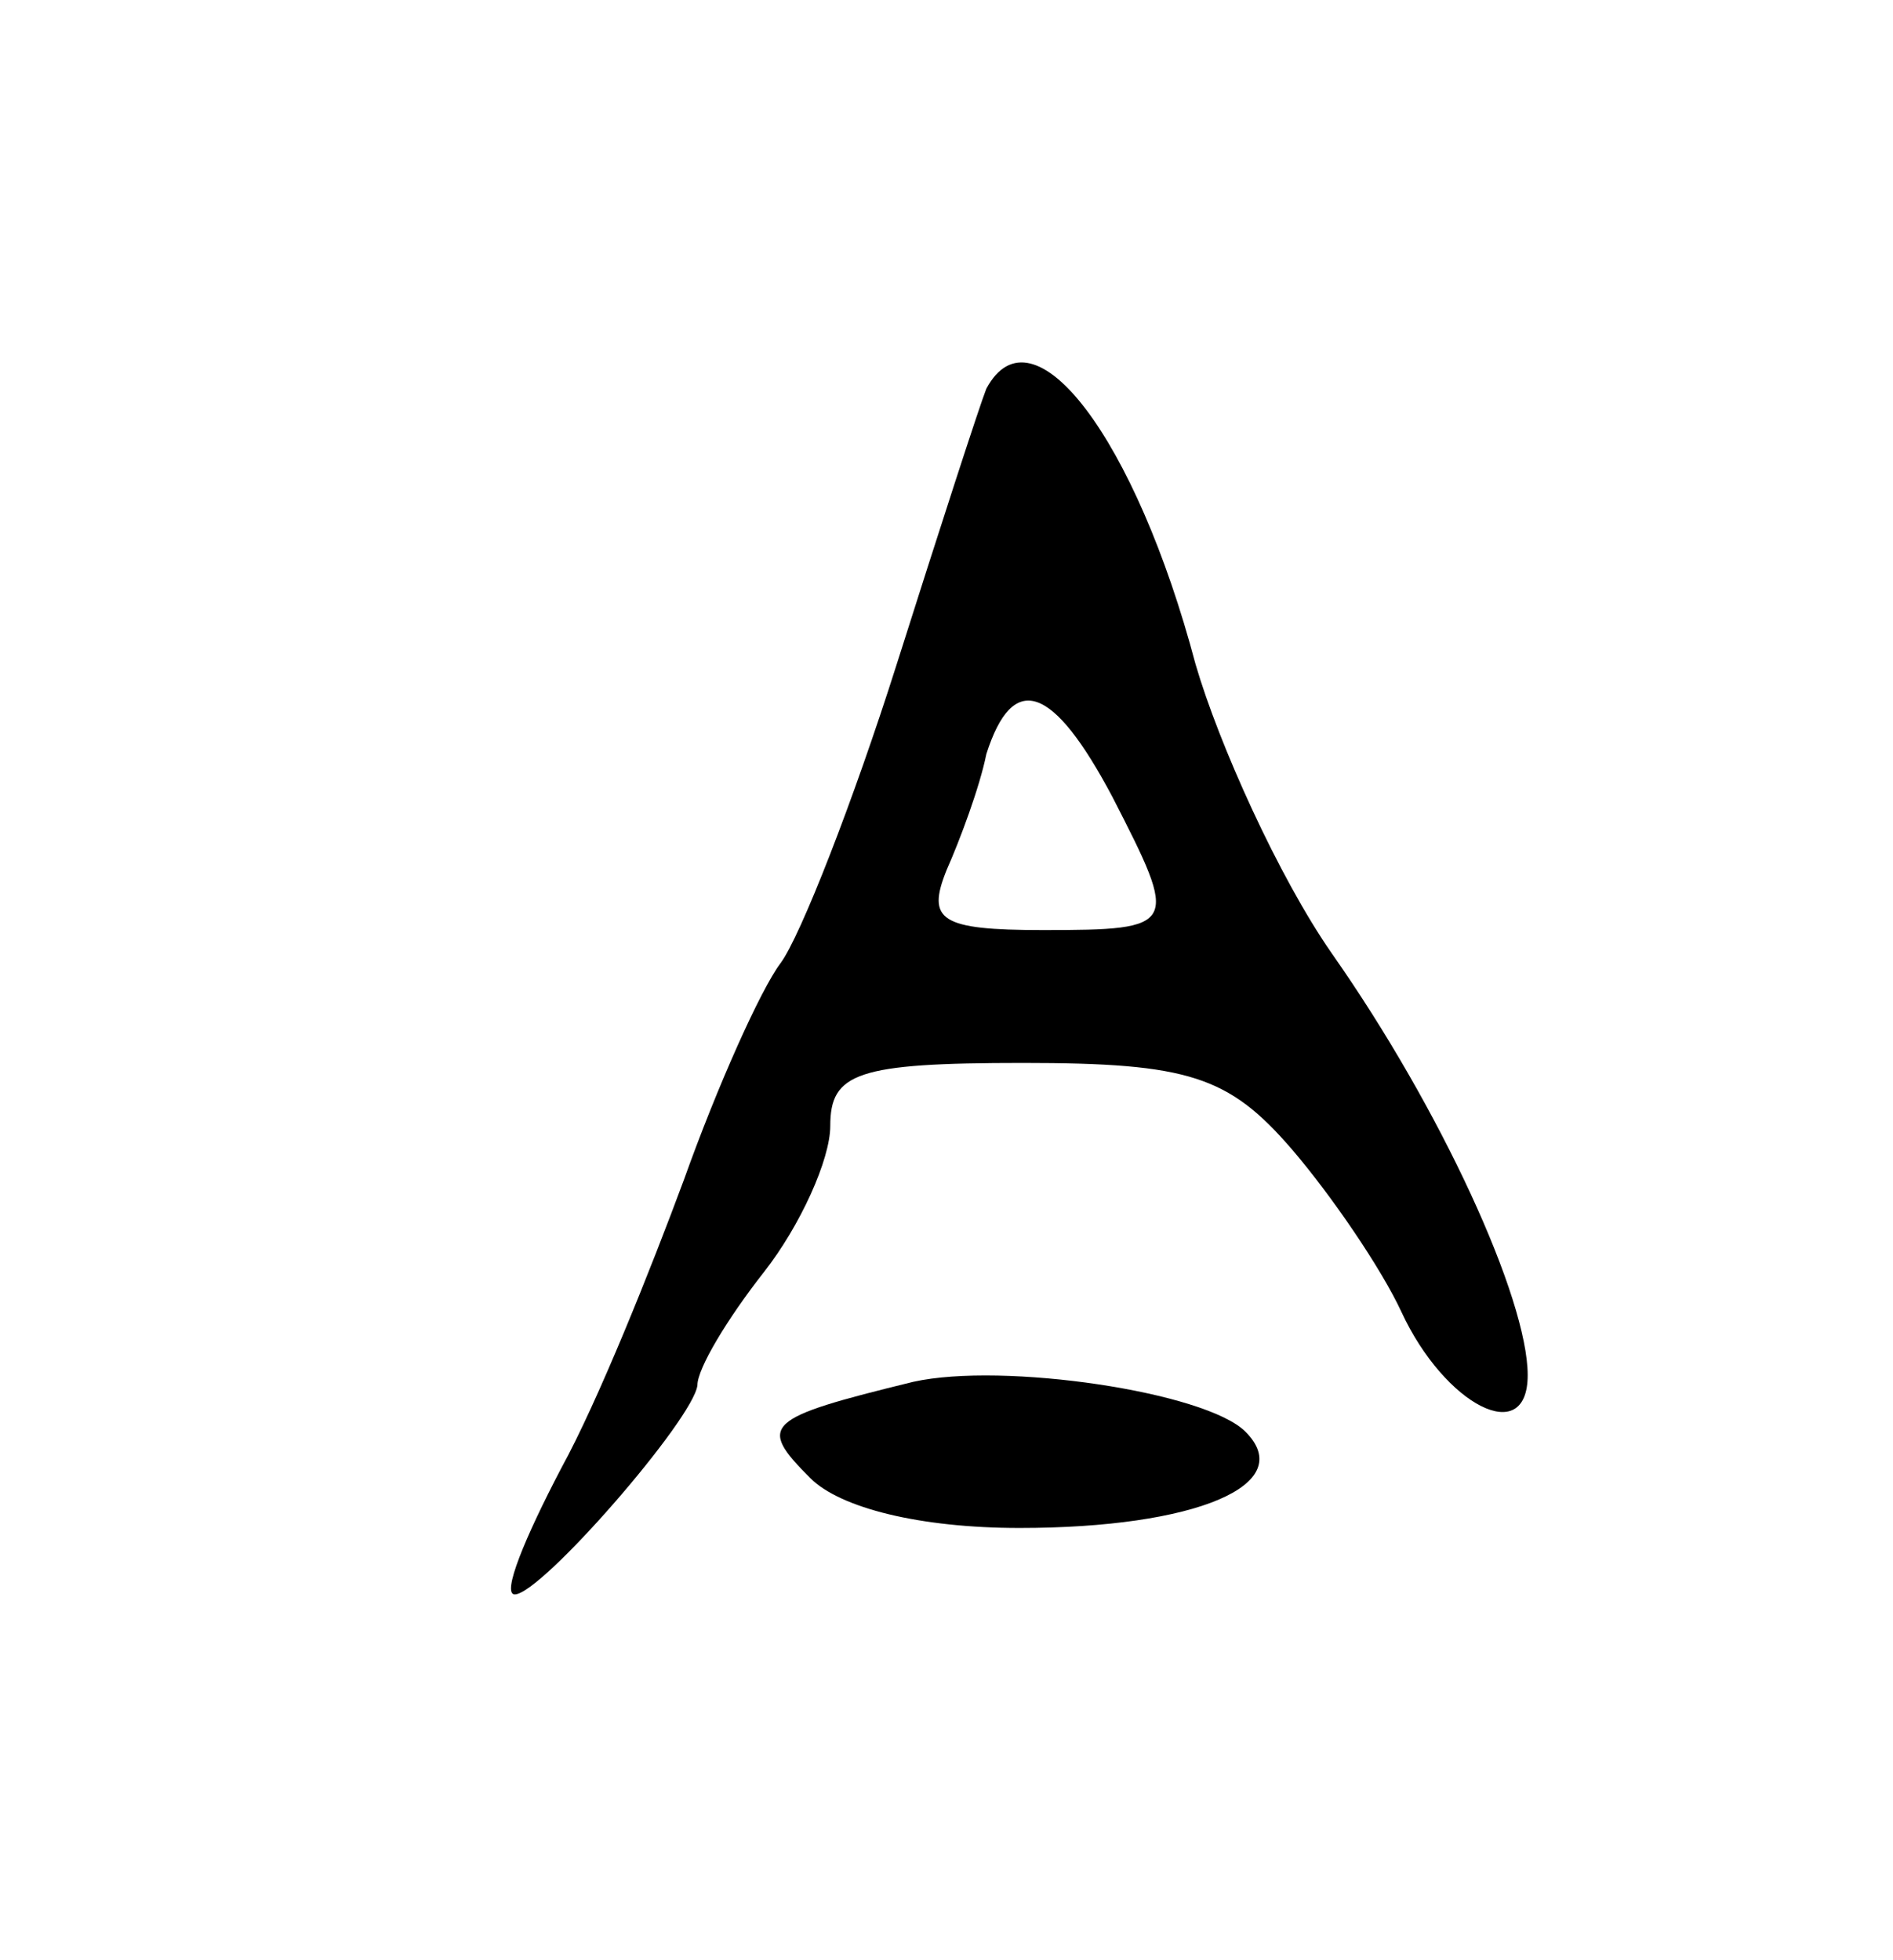 <svg version="1.0" xmlns="http://www.w3.org/2000/svg"
 width="57pt" height="59pt" viewBox="0 0 57 59"
 preserveAspectRatio="xMidYMid meet">
<g transform="translate(0,59) scale(0.1,-0.1)"
fill="#000000" stroke="none">
<path d="M297 473 c-2 -5 -14 -42 -27 -83 -13 -41 -29 -82 -35 -90 -6 -8 -19
-37 -29 -65 -10 -27 -26 -67 -37 -87 -11 -21 -18 -38 -14 -38 8 0 54 53 55 63
0 5 9 20 20 34 11 14 20 34 20 44 0 16 8 19 58 19 50 0 62 -4 81 -26 12 -14
27 -36 33 -49 13 -28 38 -41 38 -19 0 23 -26 80 -59 127 -16 23 -34 63 -41 87
-18 68 -49 109 -63 83z m38 -123 c20 -39 20 -40 -21 -40 -31 0 -35 3 -29 18 4
9 10 25 12 35 8 25 20 21 38 -13z"/>
<path d="M275 174 c-45 -11 -47 -13 -31 -29 9 -9 33 -15 63 -15 53 0 84 13 68
29 -12 12 -73 21 -100 15z"/>
</g>
</svg>
